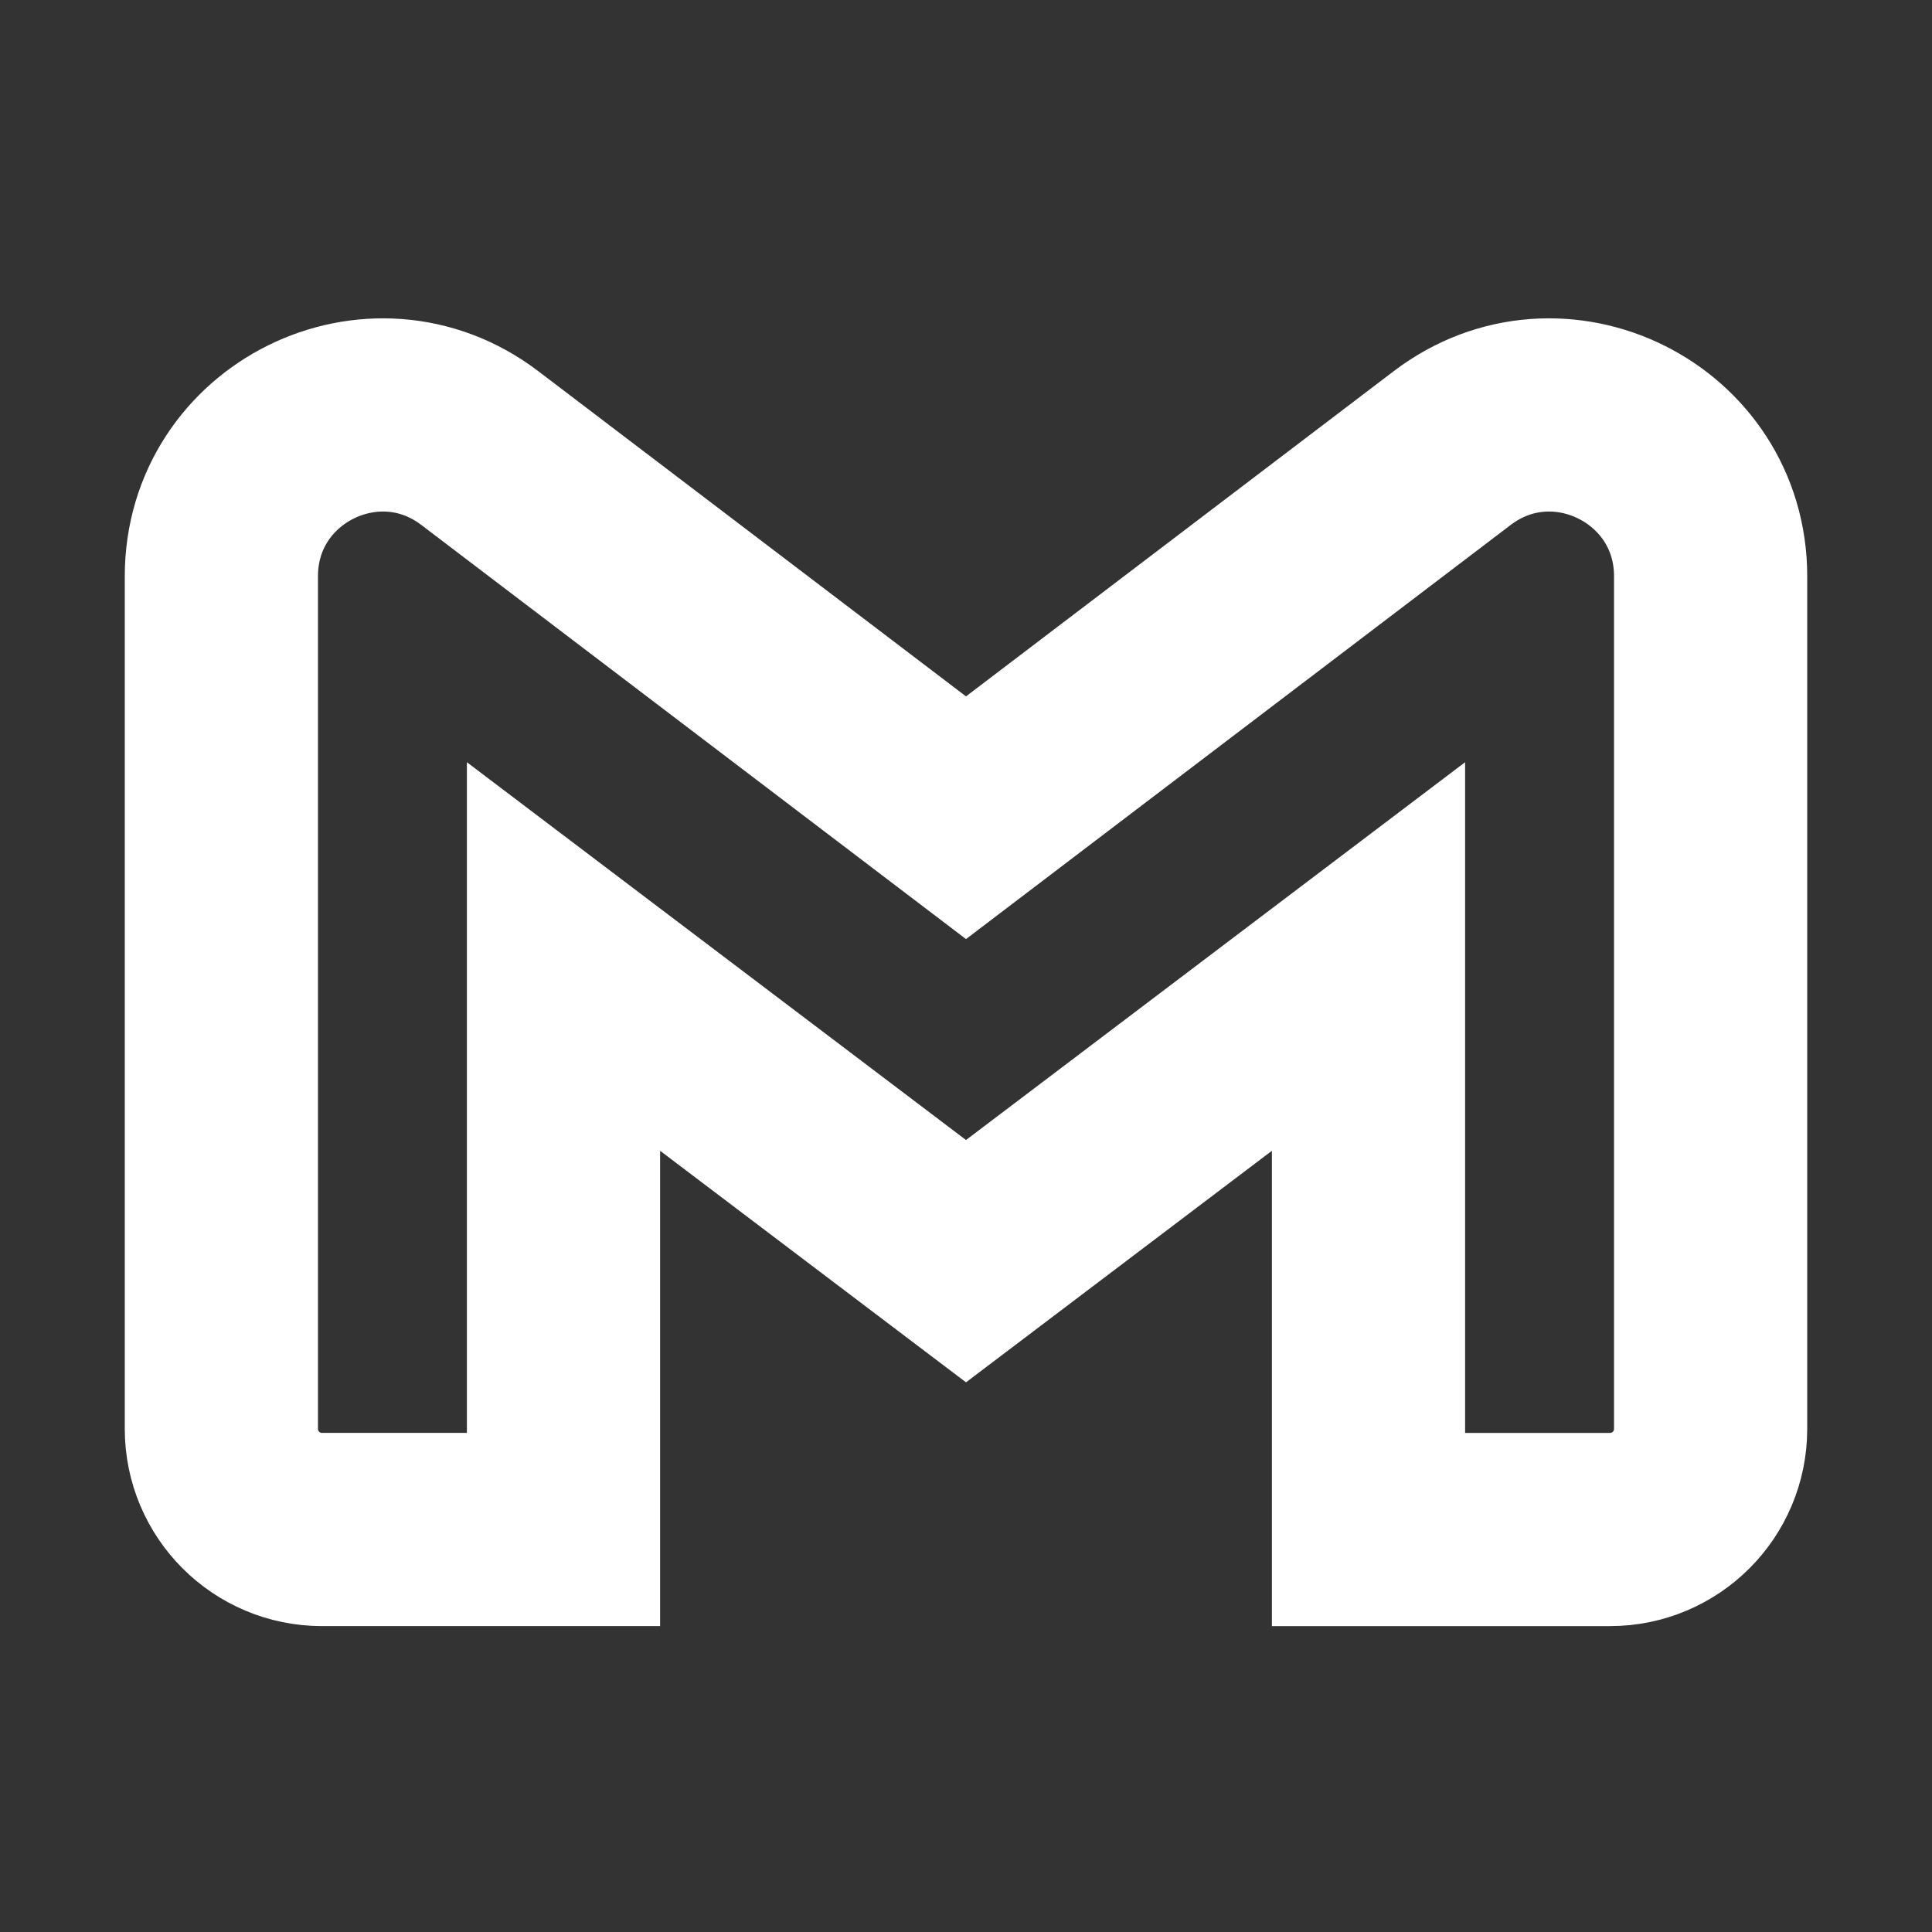 <svg width="256px" height="256px" viewBox="0 0 192.00 192.00" xmlns="http://www.w3.org/2000/svg" fill="none"><rect x="0" y="0" width="192.00" height="192.00" fill="#333333" stroke="none"/><g id="SVGRepo_bgCarrier" stroke-width="0"></g><g id="SVGRepo_tracerCarrier" stroke-linecap="round" strokeLinejoin="round" stroke="#CCCCCC" stroke-width="2.304"></g><g id="SVGRepo_iconCarrier"><path stroke="#ffffff" strokeLinejoin="round" stroke-width="19.2" d="M22 57.265V142c0 5.523 4.477 10 10 10h24V95.056l40 30.278 40-30.278V152h24c5.523 0 10-4.477 10-10V57.265c0-13.233-15.15-20.746-25.684-12.736L96 81.265 47.684 44.53C37.15 36.519 22 44.032 22 57.265Z"></path></g></svg>